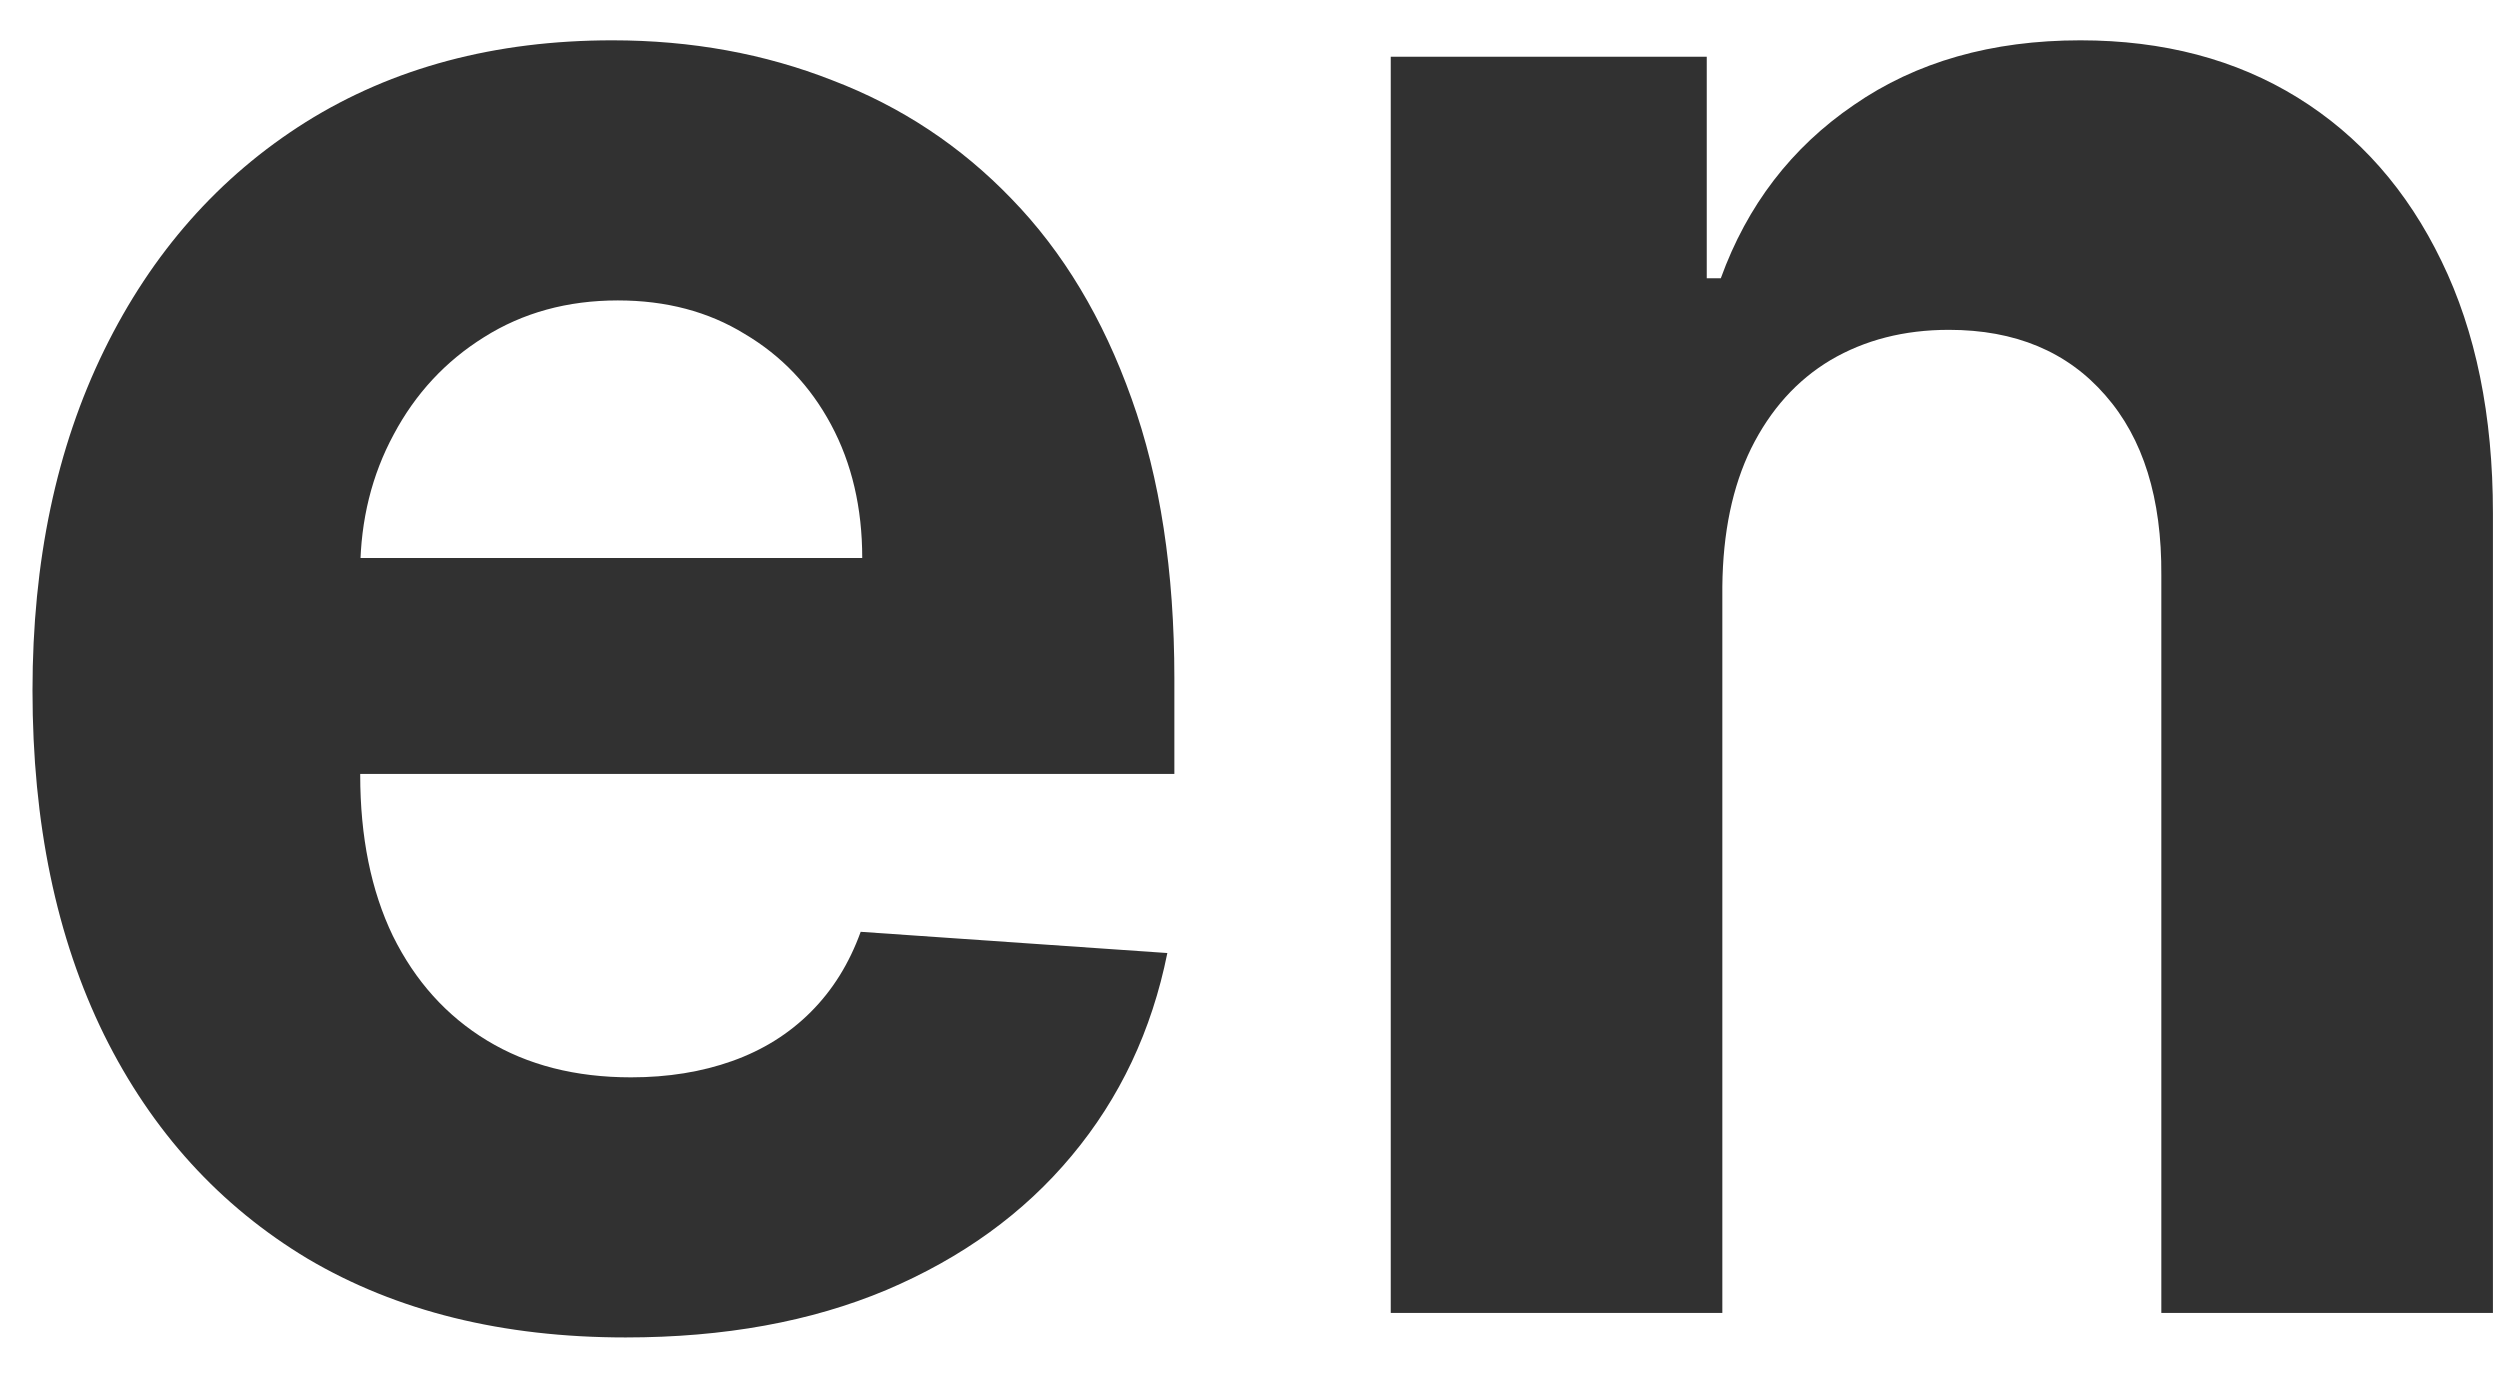 <svg width="47" height="26" viewBox="0 0 47 26" fill="none" xmlns="http://www.w3.org/2000/svg">
<path d="M11.761 25.144C9.449 25.144 7.459 24.652 5.791 23.668C4.133 22.674 2.855 21.269 1.957 19.455C1.06 17.63 0.611 15.473 0.611 12.982C0.611 10.552 1.06 8.42 1.957 6.586C2.855 4.751 4.118 3.321 5.747 2.296C7.386 1.271 9.308 0.758 11.513 0.758C12.996 0.758 14.376 1.009 15.654 1.512C16.942 2.004 18.064 2.747 19.02 3.741C19.985 4.735 20.737 5.986 21.273 7.493C21.81 8.989 22.078 10.742 22.078 12.751V14.55H3.099V10.491H16.21C16.21 9.548 16.015 8.712 15.625 7.985C15.235 7.257 14.693 6.688 14 6.278C13.318 5.858 12.522 5.648 11.615 5.648C10.669 5.648 9.83 5.878 9.098 6.34C8.376 6.791 7.81 7.4 7.401 8.169C6.991 8.928 6.781 9.773 6.772 10.706V14.566C6.772 15.734 6.976 16.744 7.386 17.595C7.806 18.445 8.396 19.101 9.157 19.562C9.918 20.024 10.82 20.254 11.864 20.254C12.557 20.254 13.191 20.152 13.766 19.947C14.342 19.742 14.835 19.434 15.244 19.024C15.654 18.614 15.966 18.112 16.181 17.518L21.946 17.917C21.654 19.373 21.054 20.644 20.146 21.73C19.249 22.807 18.088 23.647 16.664 24.252C15.249 24.847 13.615 25.144 11.761 25.144Z" fill="#313131"/>
<path d="M32.38 11.029V24.683H26.146V1.066H32.087V5.232H32.351C32.848 3.859 33.682 2.772 34.853 1.973C36.024 1.163 37.443 0.758 39.111 0.758C40.672 0.758 42.033 1.117 43.194 1.834C44.355 2.552 45.257 3.577 45.901 4.91C46.545 6.232 46.867 7.81 46.867 9.645V24.683H40.633V10.814C40.643 9.369 40.292 8.241 39.58 7.431C38.867 6.611 37.887 6.201 36.638 6.201C35.799 6.201 35.058 6.391 34.414 6.77C33.78 7.149 33.282 7.703 32.921 8.431C32.57 9.148 32.39 10.014 32.38 11.029Z" fill="#313131"/>
</svg>

